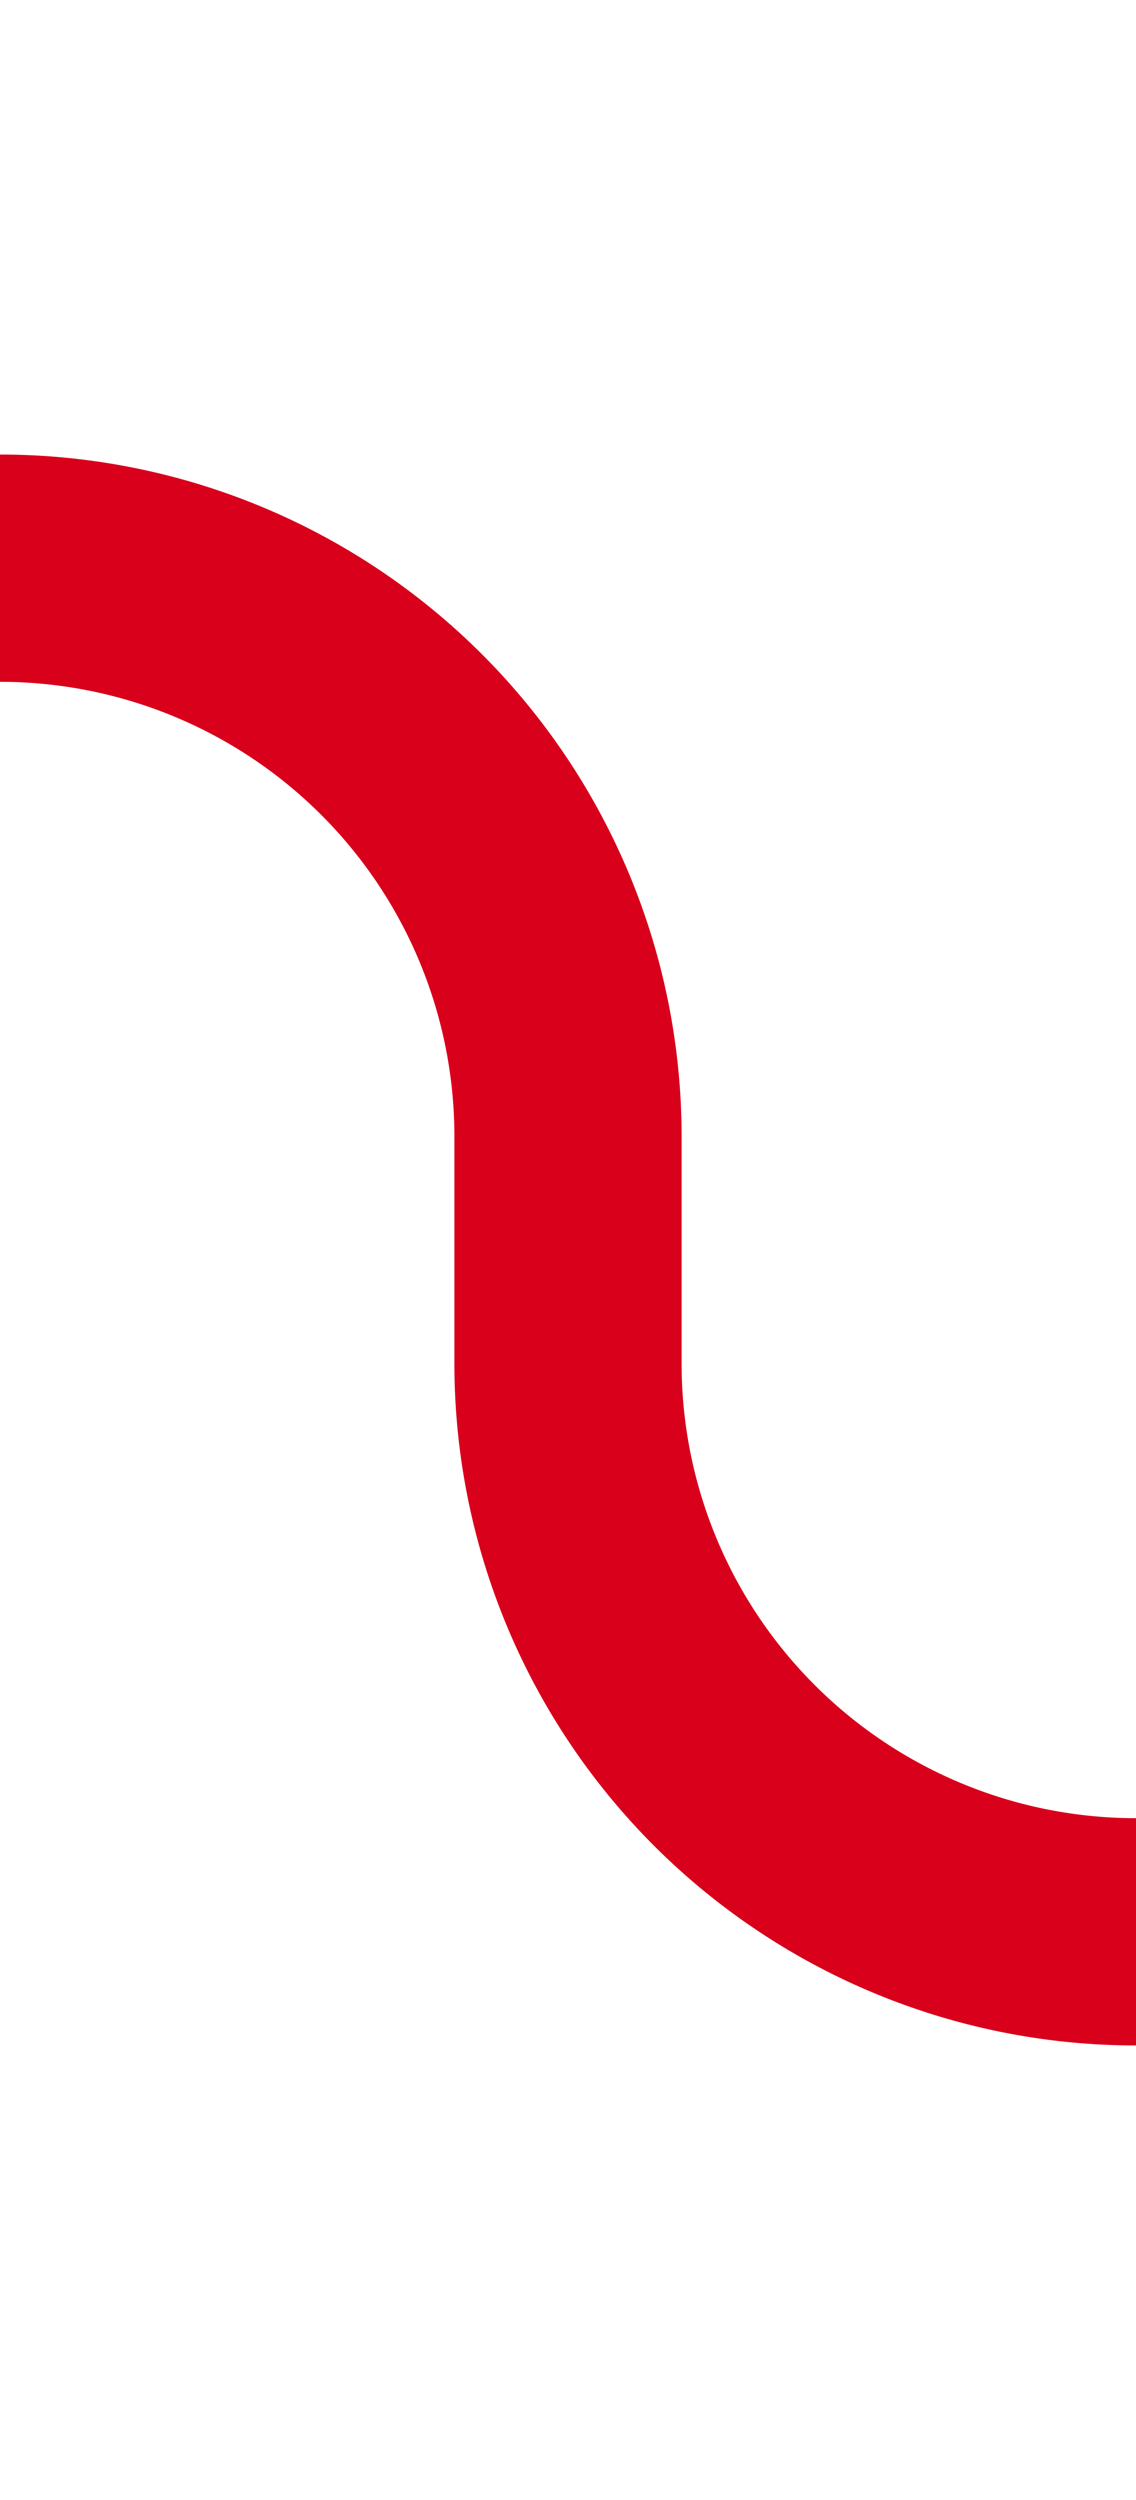﻿<?xml version="1.0" encoding="utf-8"?>
<svg version="1.1" xmlns:xlink="http://www.w3.org/1999/xlink" width="10px" height="22px" preserveAspectRatio="xMidYMin meet" viewBox="455 291  8 22" xmlns="http://www.w3.org/2000/svg">
  <path d="M 421 296  L 454 296  A 5 5 0 0 1 459 301 L 459 303  A 5 5 0 0 0 464 308 L 492 308  " stroke-width="2" stroke="#d9001b" fill="none" />
  <path d="M 491 315.6  L 498 308  L 491 300.4  L 491 315.6  Z " fill-rule="nonzero" fill="#d9001b" stroke="none" />
</svg>